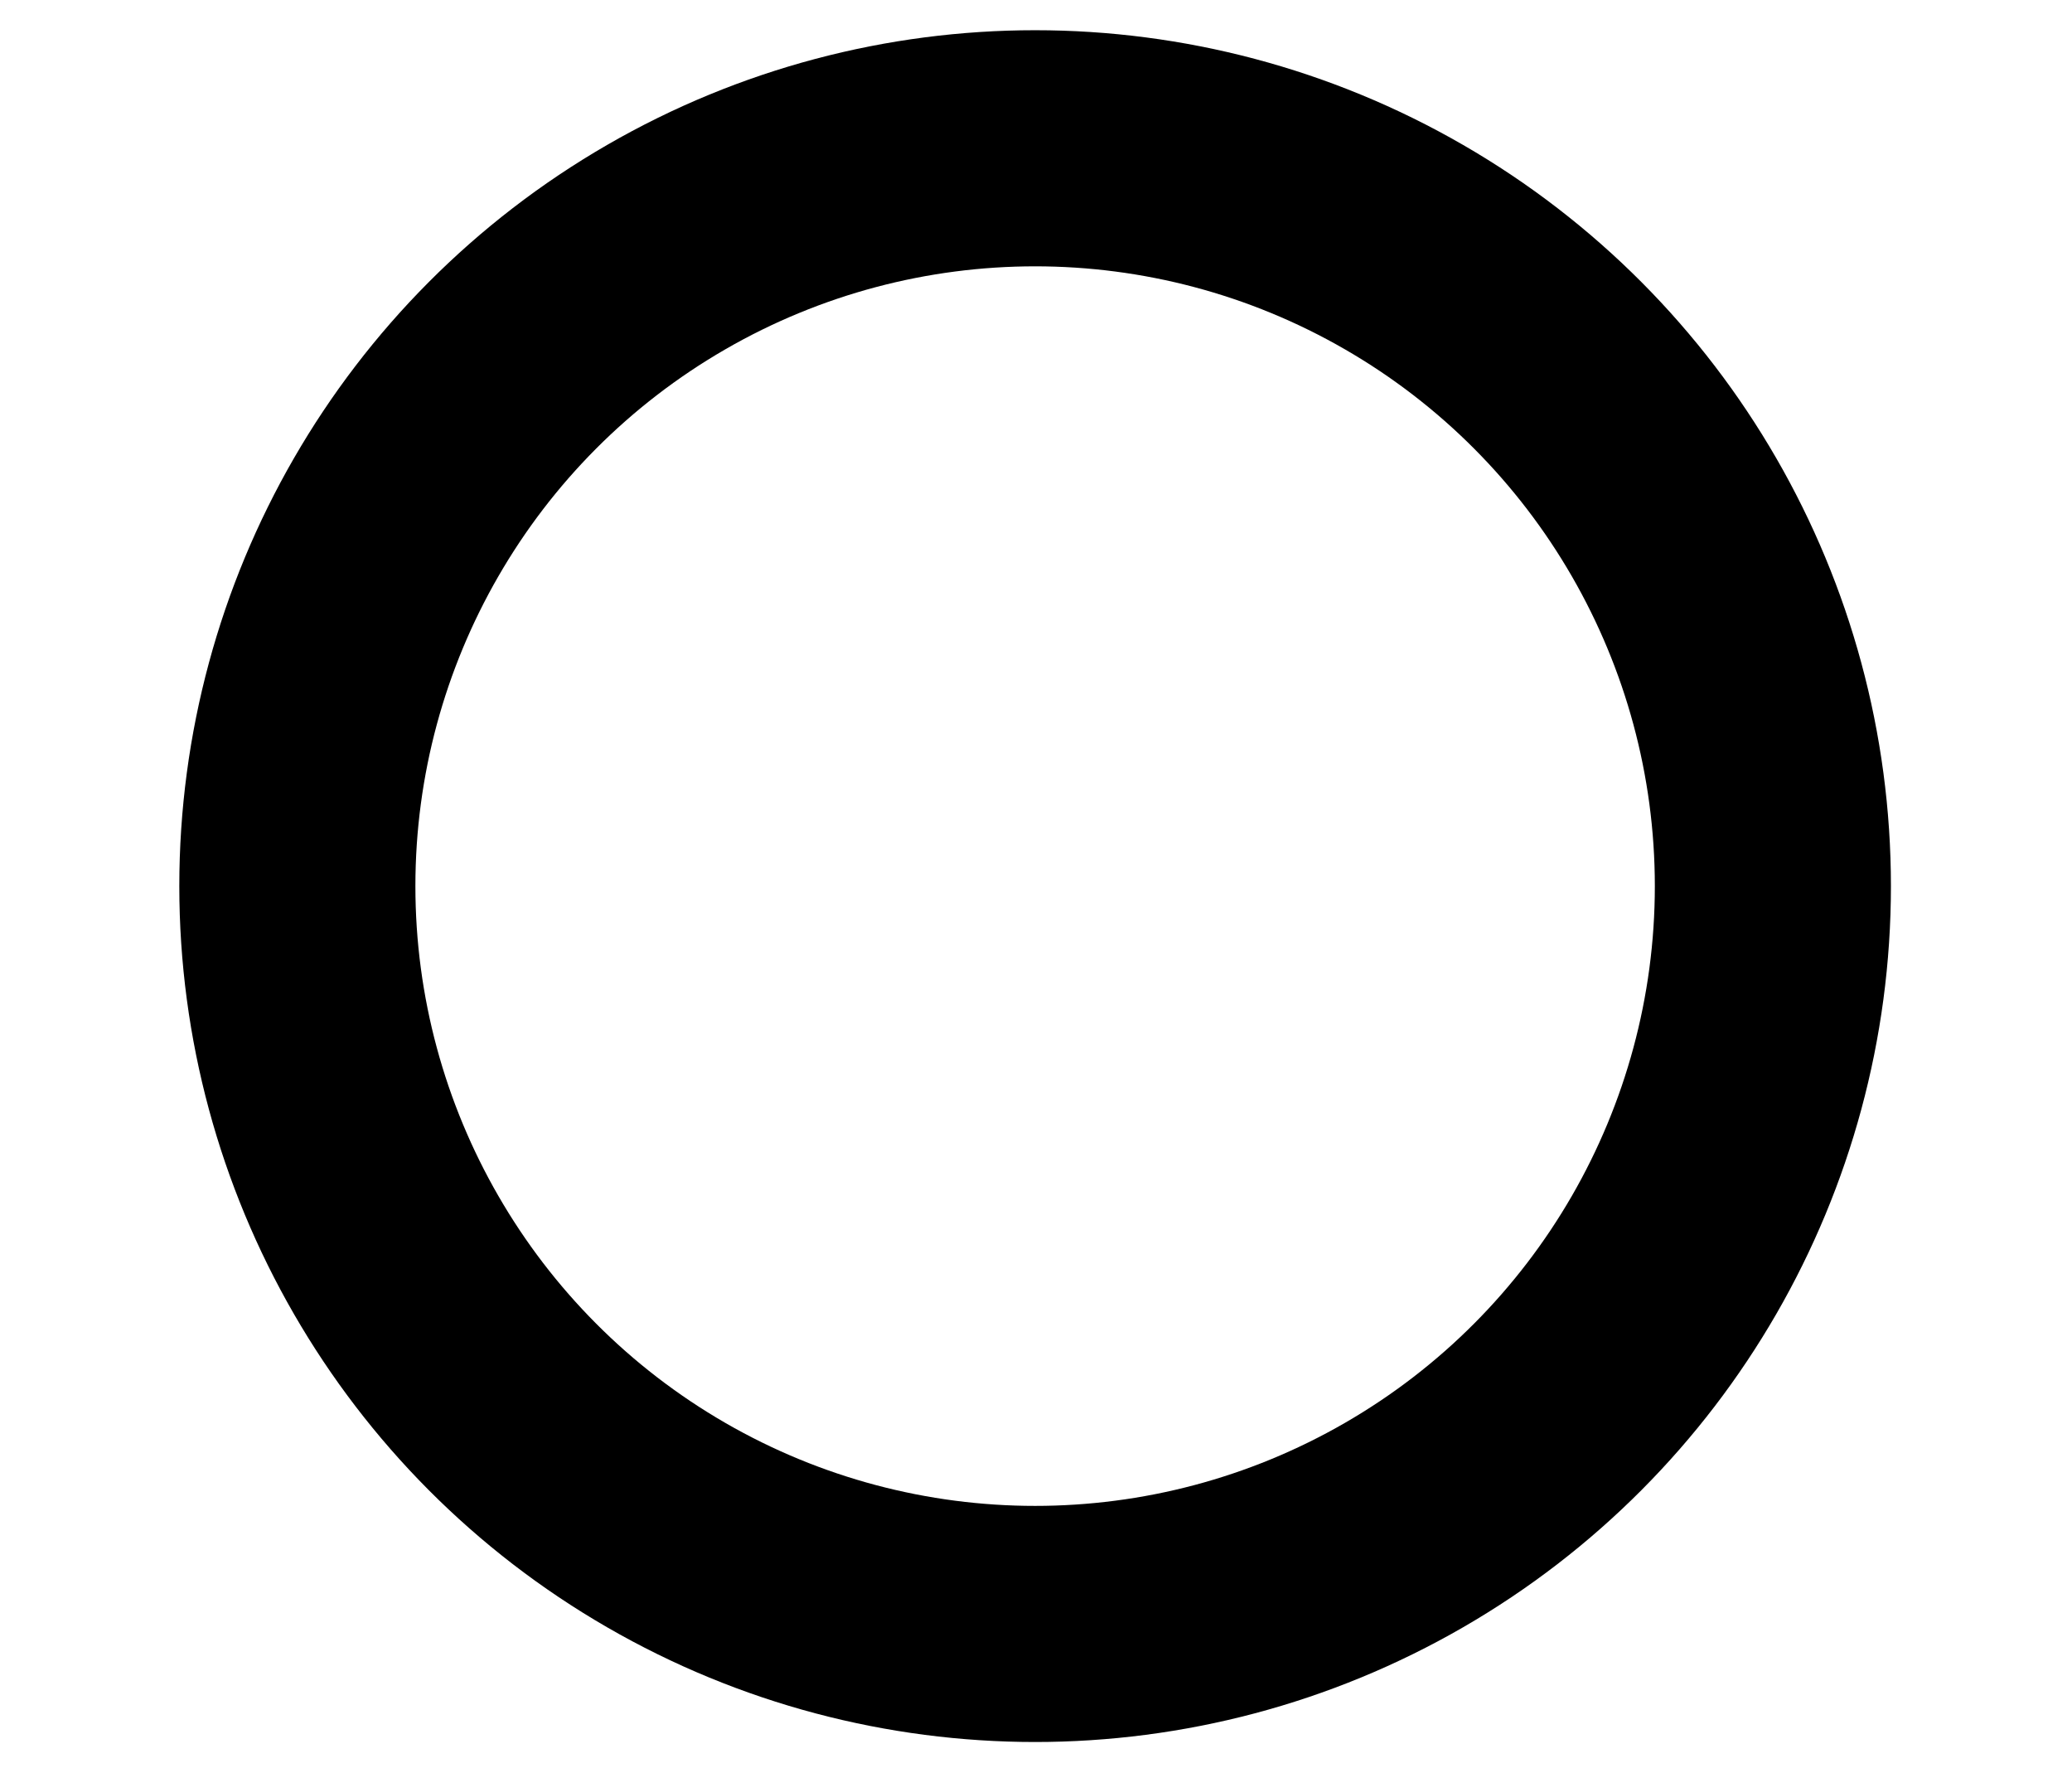 <?xml version="1.0" encoding="utf-8"?>
<svg version="1.1" xmlns="http://www.w3.org/2000/svg" viewBox="-1.269 -0.006 17.553 14.978" overflow="visible" enable-background="new -1.269 -0.006 17.553 14.978" xml:space="preserve">
    <circle fill="none" stroke="currentColor" stroke-width="2" cx="7.5" cy="7.5" r="6.25"/>
</svg>
